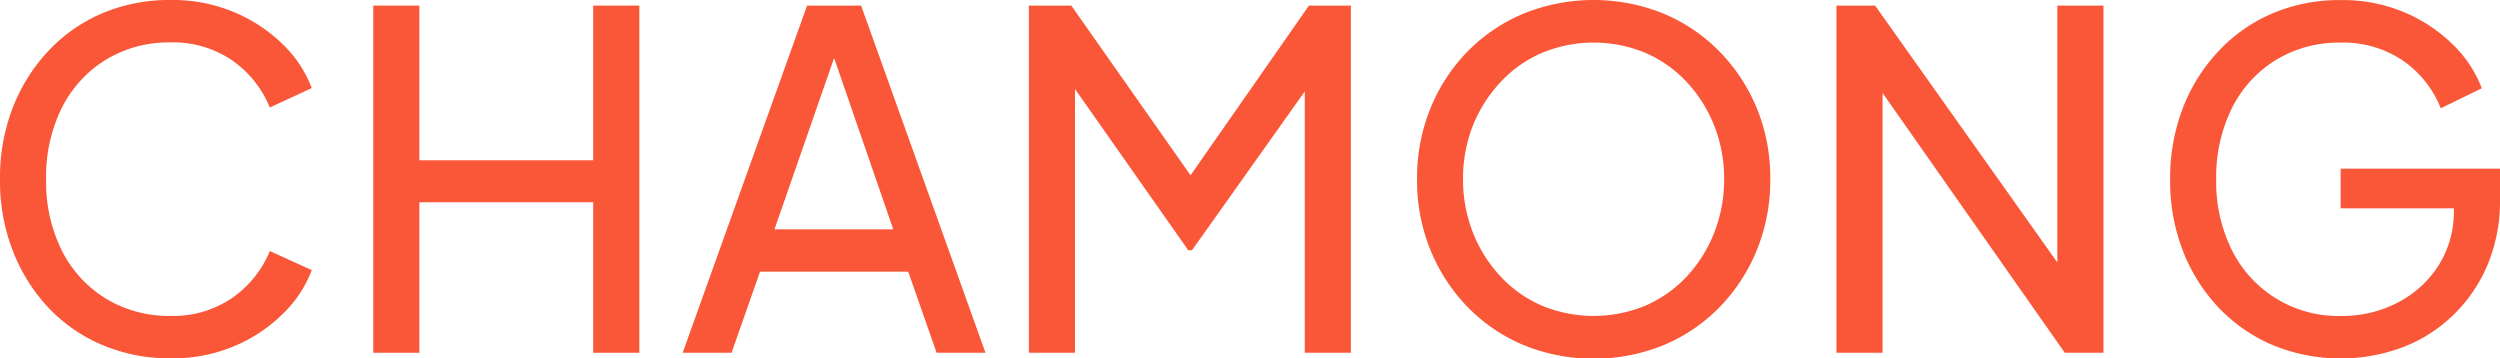 <svg xmlns="http://www.w3.org/2000/svg" viewBox="0 0 697.64 100"><defs><style>.cls-1{fill:#f95738;}</style></defs><title>logo_eng</title><g id="레이어_2" data-name="레이어 2"><g id="레이어_1-2" data-name="레이어 1"><path class="cls-1" d="M29.58,16.64a33.9,33.9,0,0,1,18-4.81,29.17,29.17,0,0,1,17.17,5A29.49,29.49,0,0,1,75.29,30L87,24.58a33.56,33.56,0,0,0-7.86-12A43.37,43.37,0,0,0,65.6,3.51,44.35,44.35,0,0,0,47.59,0,47.91,47.91,0,0,0,28.54,3.71a44.63,44.63,0,0,0-15,10.46A49.06,49.06,0,0,0,3.58,30,54.18,54.18,0,0,0,0,50.06,53.84,53.84,0,0,0,3.58,70a49.06,49.06,0,0,0,9.94,15.87A44.42,44.42,0,0,0,28.61,96.29a48,48,0,0,0,19,3.71,44.35,44.35,0,0,0,18-3.51,43.22,43.22,0,0,0,13.53-9.11,33.44,33.44,0,0,0,7.86-12l-11.7-5.33A29.63,29.63,0,0,1,64.76,83.16a29.16,29.16,0,0,1-17.17,5,33.81,33.81,0,0,1-18-4.81A33,33,0,0,1,17.3,70a42.82,42.82,0,0,1-4.43-19.9A43.12,43.12,0,0,1,17.3,30,33.1,33.1,0,0,1,29.58,16.64Z"/><polygon class="cls-1" points="165.54 44.73 117.03 44.73 117.03 1.56 104.16 1.56 104.16 98.44 117.03 98.44 117.03 56.44 165.54 56.44 165.54 98.44 178.41 98.44 178.41 1.56 165.54 1.56 165.54 44.73"/><path class="cls-1" d="M225.22,1.56,190.5,98.44h13.65l7.94-22.63h41.35l7.93,22.63H275L240.3,1.56ZM216.12,64l16.64-47.81L249.27,64Z"/><polygon class="cls-1" points="332.23 48.91 298.95 1.56 287.12 1.56 287.12 98.44 299.99 98.44 299.99 24.85 331.59 69.83 332.63 69.83 364.1 25.52 364.1 98.44 376.97 98.44 376.97 1.56 365.27 1.56 332.23 48.91"/><path class="cls-1" d="M479.64,14.17A47.46,47.46,0,0,0,464,3.71a52.11,52.11,0,0,0-38.62,0,47.62,47.62,0,0,0-15.6,10.4A48.84,48.84,0,0,0,399.27,30a51.37,51.37,0,0,0-3.83,20,51.3,51.3,0,0,0,3.83,20,49.52,49.52,0,0,0,10.54,15.94,47.31,47.31,0,0,0,15.6,10.46,52.11,52.11,0,0,0,38.62,0,47.46,47.46,0,0,0,15.61-10.46,49.66,49.66,0,0,0,10.53-15.94,51.3,51.3,0,0,0,3.83-20A50.84,50.84,0,0,0,490.17,30,49.89,49.89,0,0,0,479.64,14.17ZM478.4,64.83a38.74,38.74,0,0,1-7.6,12.22,34.59,34.59,0,0,1-11.51,8.19,37.79,37.79,0,0,1-29.13,0,34.49,34.49,0,0,1-11.51-8.19A38.59,38.59,0,0,1,411,64.83a40.45,40.45,0,0,1-2.73-14.9A39.88,39.88,0,0,1,411,35.11,38.76,38.76,0,0,1,418.65,23a34.49,34.49,0,0,1,11.51-8.19,37.67,37.67,0,0,1,29.13,0A34.59,34.59,0,0,1,470.8,23a38.91,38.91,0,0,1,7.6,12.16,39.88,39.88,0,0,1,2.73,14.82A40.45,40.45,0,0,1,478.4,64.83Z"/><polygon class="cls-1" points="574.11 73.24 523.26 1.56 512.47 1.56 512.47 98.44 525.34 98.44 525.34 25.94 576.19 98.44 586.98 98.44 586.98 1.56 574.11 1.56 574.11 73.24"/><path class="cls-1" d="M653.17,47.07V58.13h31.6v.52A28,28,0,0,1,680.54,74a29.58,29.58,0,0,1-11.38,10.4,33.42,33.42,0,0,1-15.86,3.77A33.07,33.07,0,0,1,622.93,70a42.34,42.34,0,0,1-4.48-19.9,43.12,43.12,0,0,1,4.42-20,33.05,33.05,0,0,1,12.29-13.4,33.86,33.86,0,0,1,18-4.81,29.7,29.7,0,0,1,17.36,5,29.22,29.22,0,0,1,10.59,13.33l11.45-5.59a33.59,33.59,0,0,0-7.87-12,43.2,43.2,0,0,0-13.52-9.1,44.38,44.38,0,0,0-18-3.51,47.84,47.84,0,0,0-19,3.71,44.44,44.44,0,0,0-15,10.46,48.91,48.91,0,0,0-10,15.87,54.38,54.38,0,0,0-3.58,20A54,54,0,0,0,609.15,70a48.4,48.4,0,0,0,10,15.87,45.06,45.06,0,0,0,15.15,10.46,49.72,49.72,0,0,0,36,.65A41.52,41.52,0,0,0,684.51,88a42.24,42.24,0,0,0,9.62-14,46.09,46.09,0,0,0,3.51-18.33V47.07Z"/></g></g></svg>